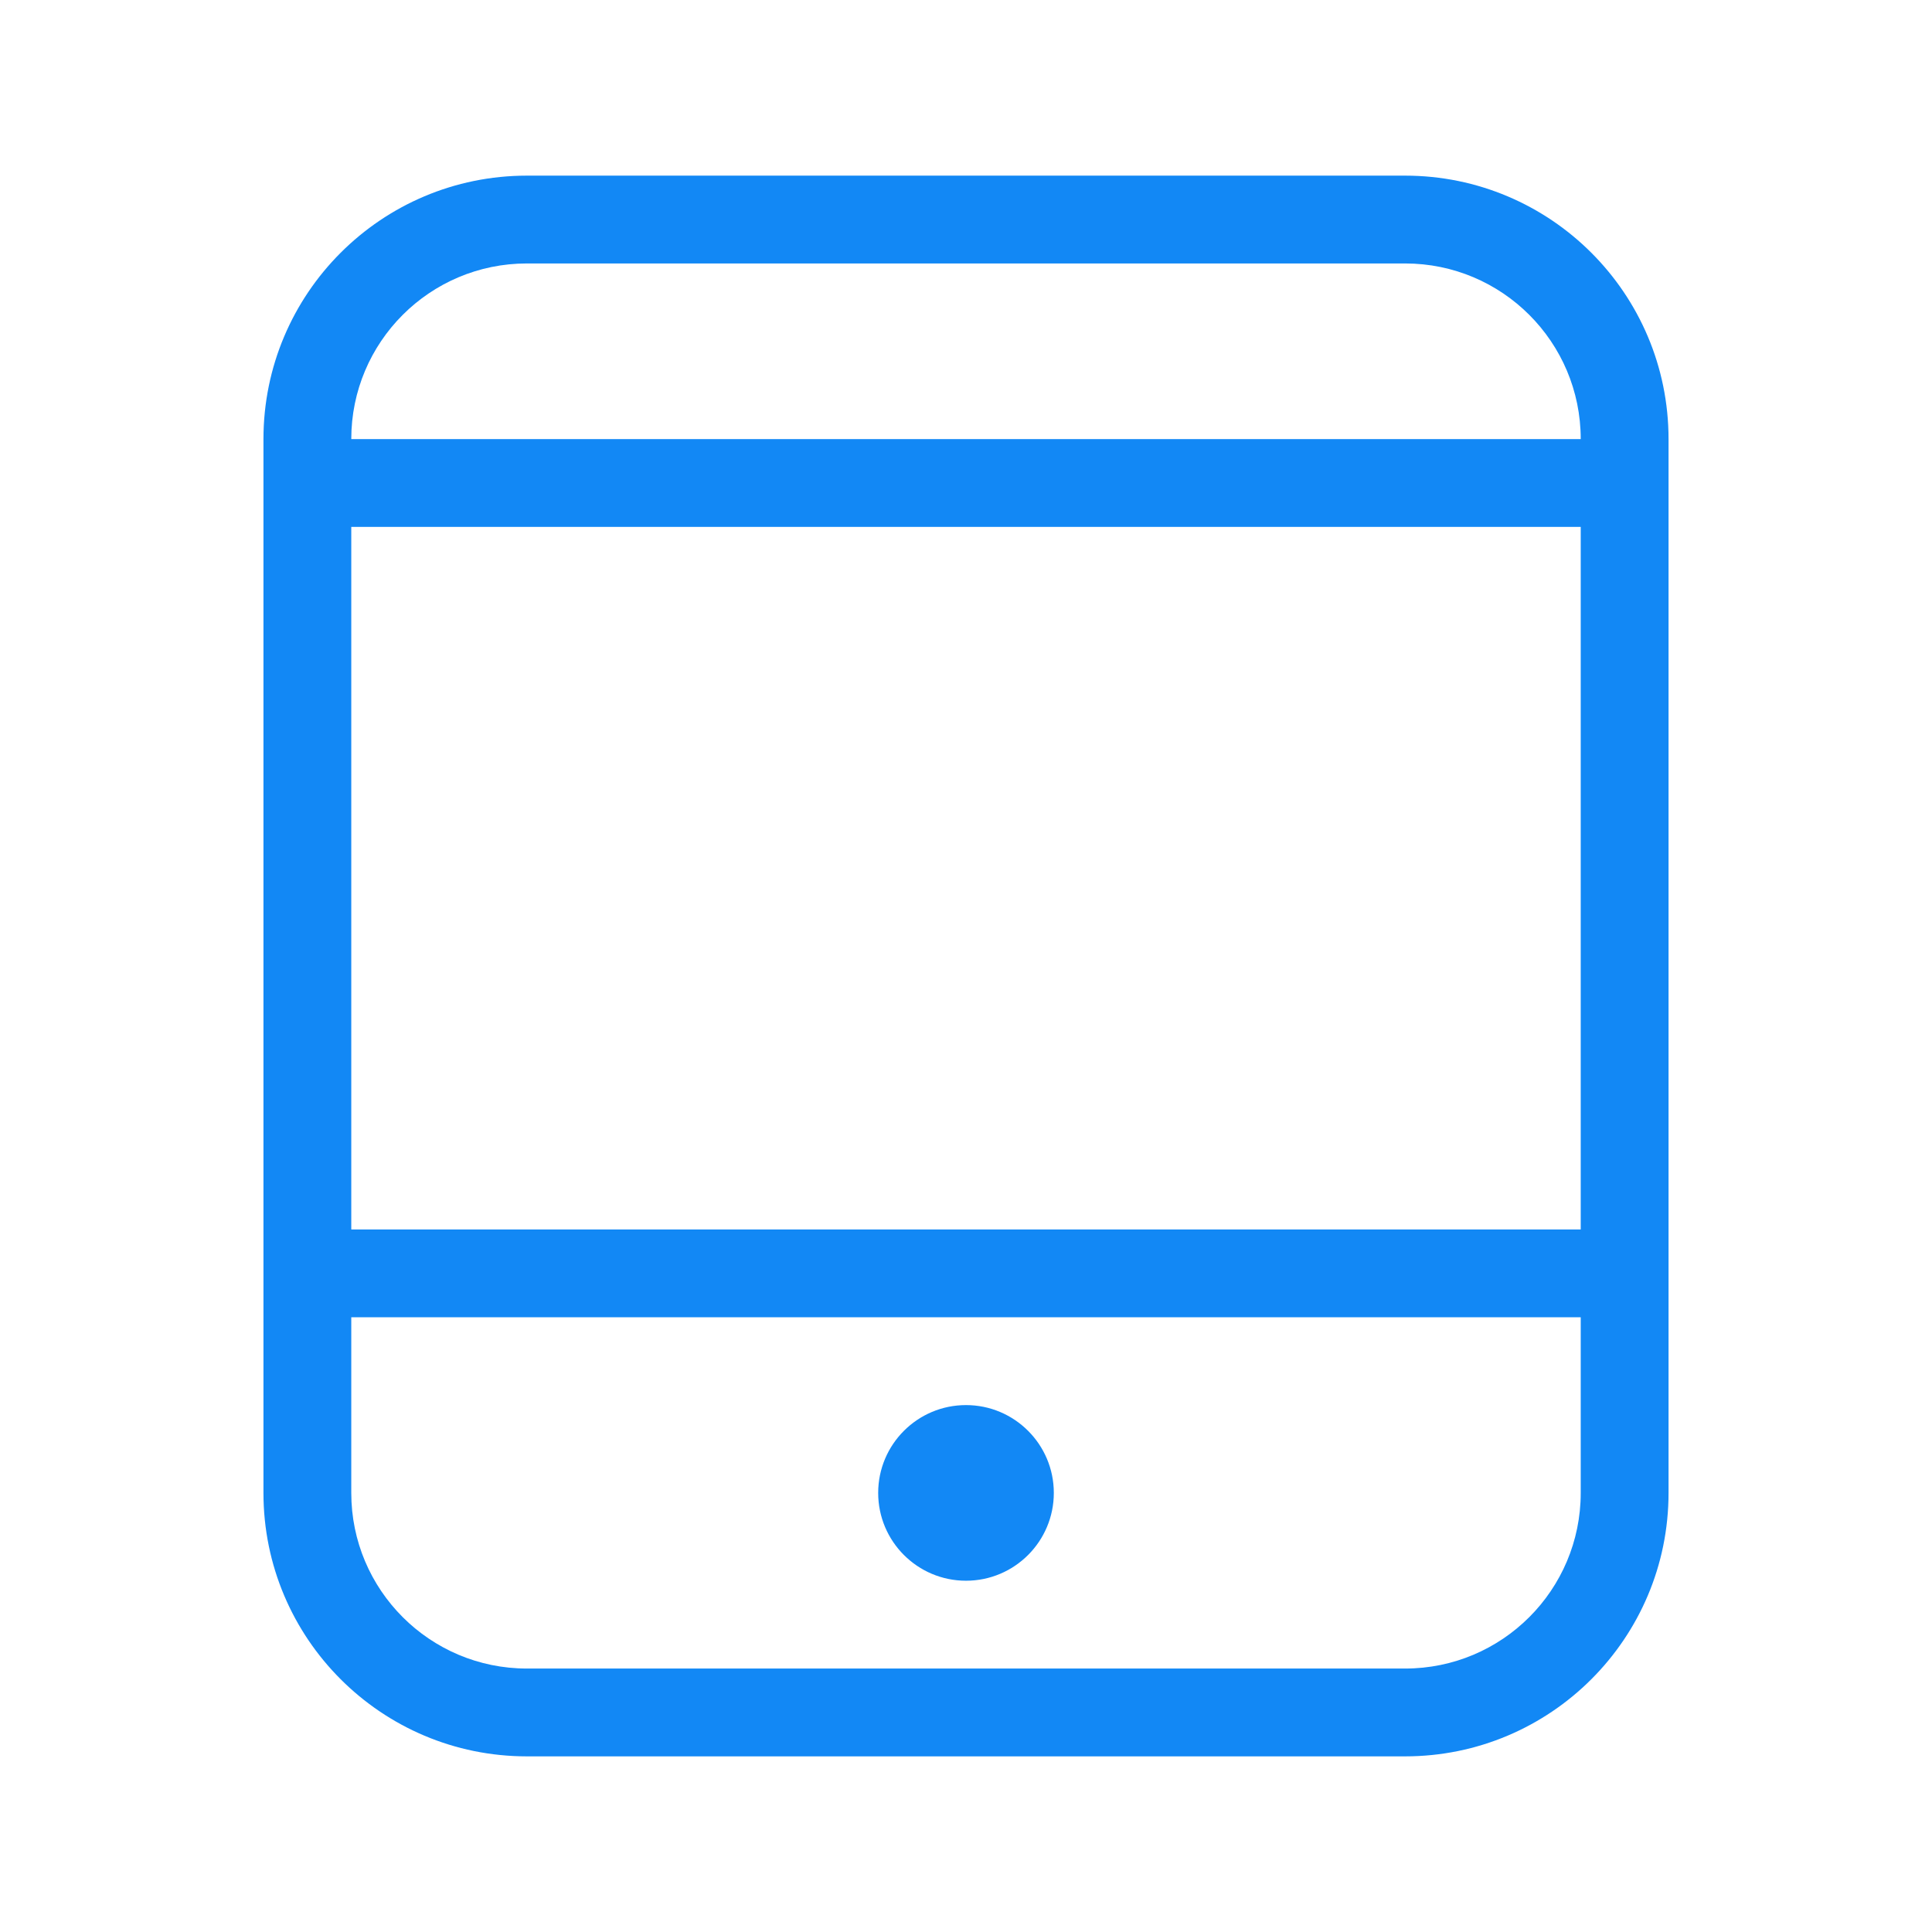 <?xml version="1.0" encoding="UTF-8"?>
<svg width="22px" height="22px" viewBox="0 0 22 22" version="1.1" xmlns="http://www.w3.org/2000/svg" xmlns:xlink="http://www.w3.org/1999/xlink">
    <!-- Generator: Sketch 49.3 (51167) - http://www.bohemiancoding.com/sketch -->
    <title>sidebar_icon6_select copy</title>
    <desc>Created with Sketch.</desc>
    <defs></defs>
    <g id="Symbols" stroke="none" stroke-width="1" fill="none" fill-rule="evenodd">
        <g id="sidebar_icon6_select-copy" fill-rule="nonzero">
            <g id="sidebar_icon5" fill="#000000" opacity="0">
                <rect id="Rectangle-path-Copy-4" x="0" y="0" width="22" height="22"></rect>
            </g>
            <g id="Group-Copy-2" transform="translate(3, 2)" fill="#1288F5">
                <path d="M3,0 L13,0 C14.657,-3.04359188e-16 16,1.343 16,3 L16,15 C16,16.657 14.657,18 13,18 L3,18 C1.343,18 2.02906125e-16,16.657 0,15 L0,3 C-2.02906125e-16,1.343 1.343,-5.83819232e-16 3,0 Z M3,1 C1.895,1 1,1.895 1,3 L1,15 C1,16.105 1.895,17 3,17 L13,17 C14.105,17 15,16.105 15,15 L15,3 C15,1.895 14.105,1 13,1 L3,1 Z M1,3 L15,3 L15,4 L1,4 L1,3 Z M1,12 L15,12 L15,13 L1,13 L1,12 Z M8,16 C7.448,16 7,15.552 7,15 C7,14.448 7.448,14 8,14 C8.552,14 9,14.448 9,15 C9,15.552 8.552,16 8,16 Z" id="Combined-Shape"></path>
            </g>
        </g>
    </g>
</svg>